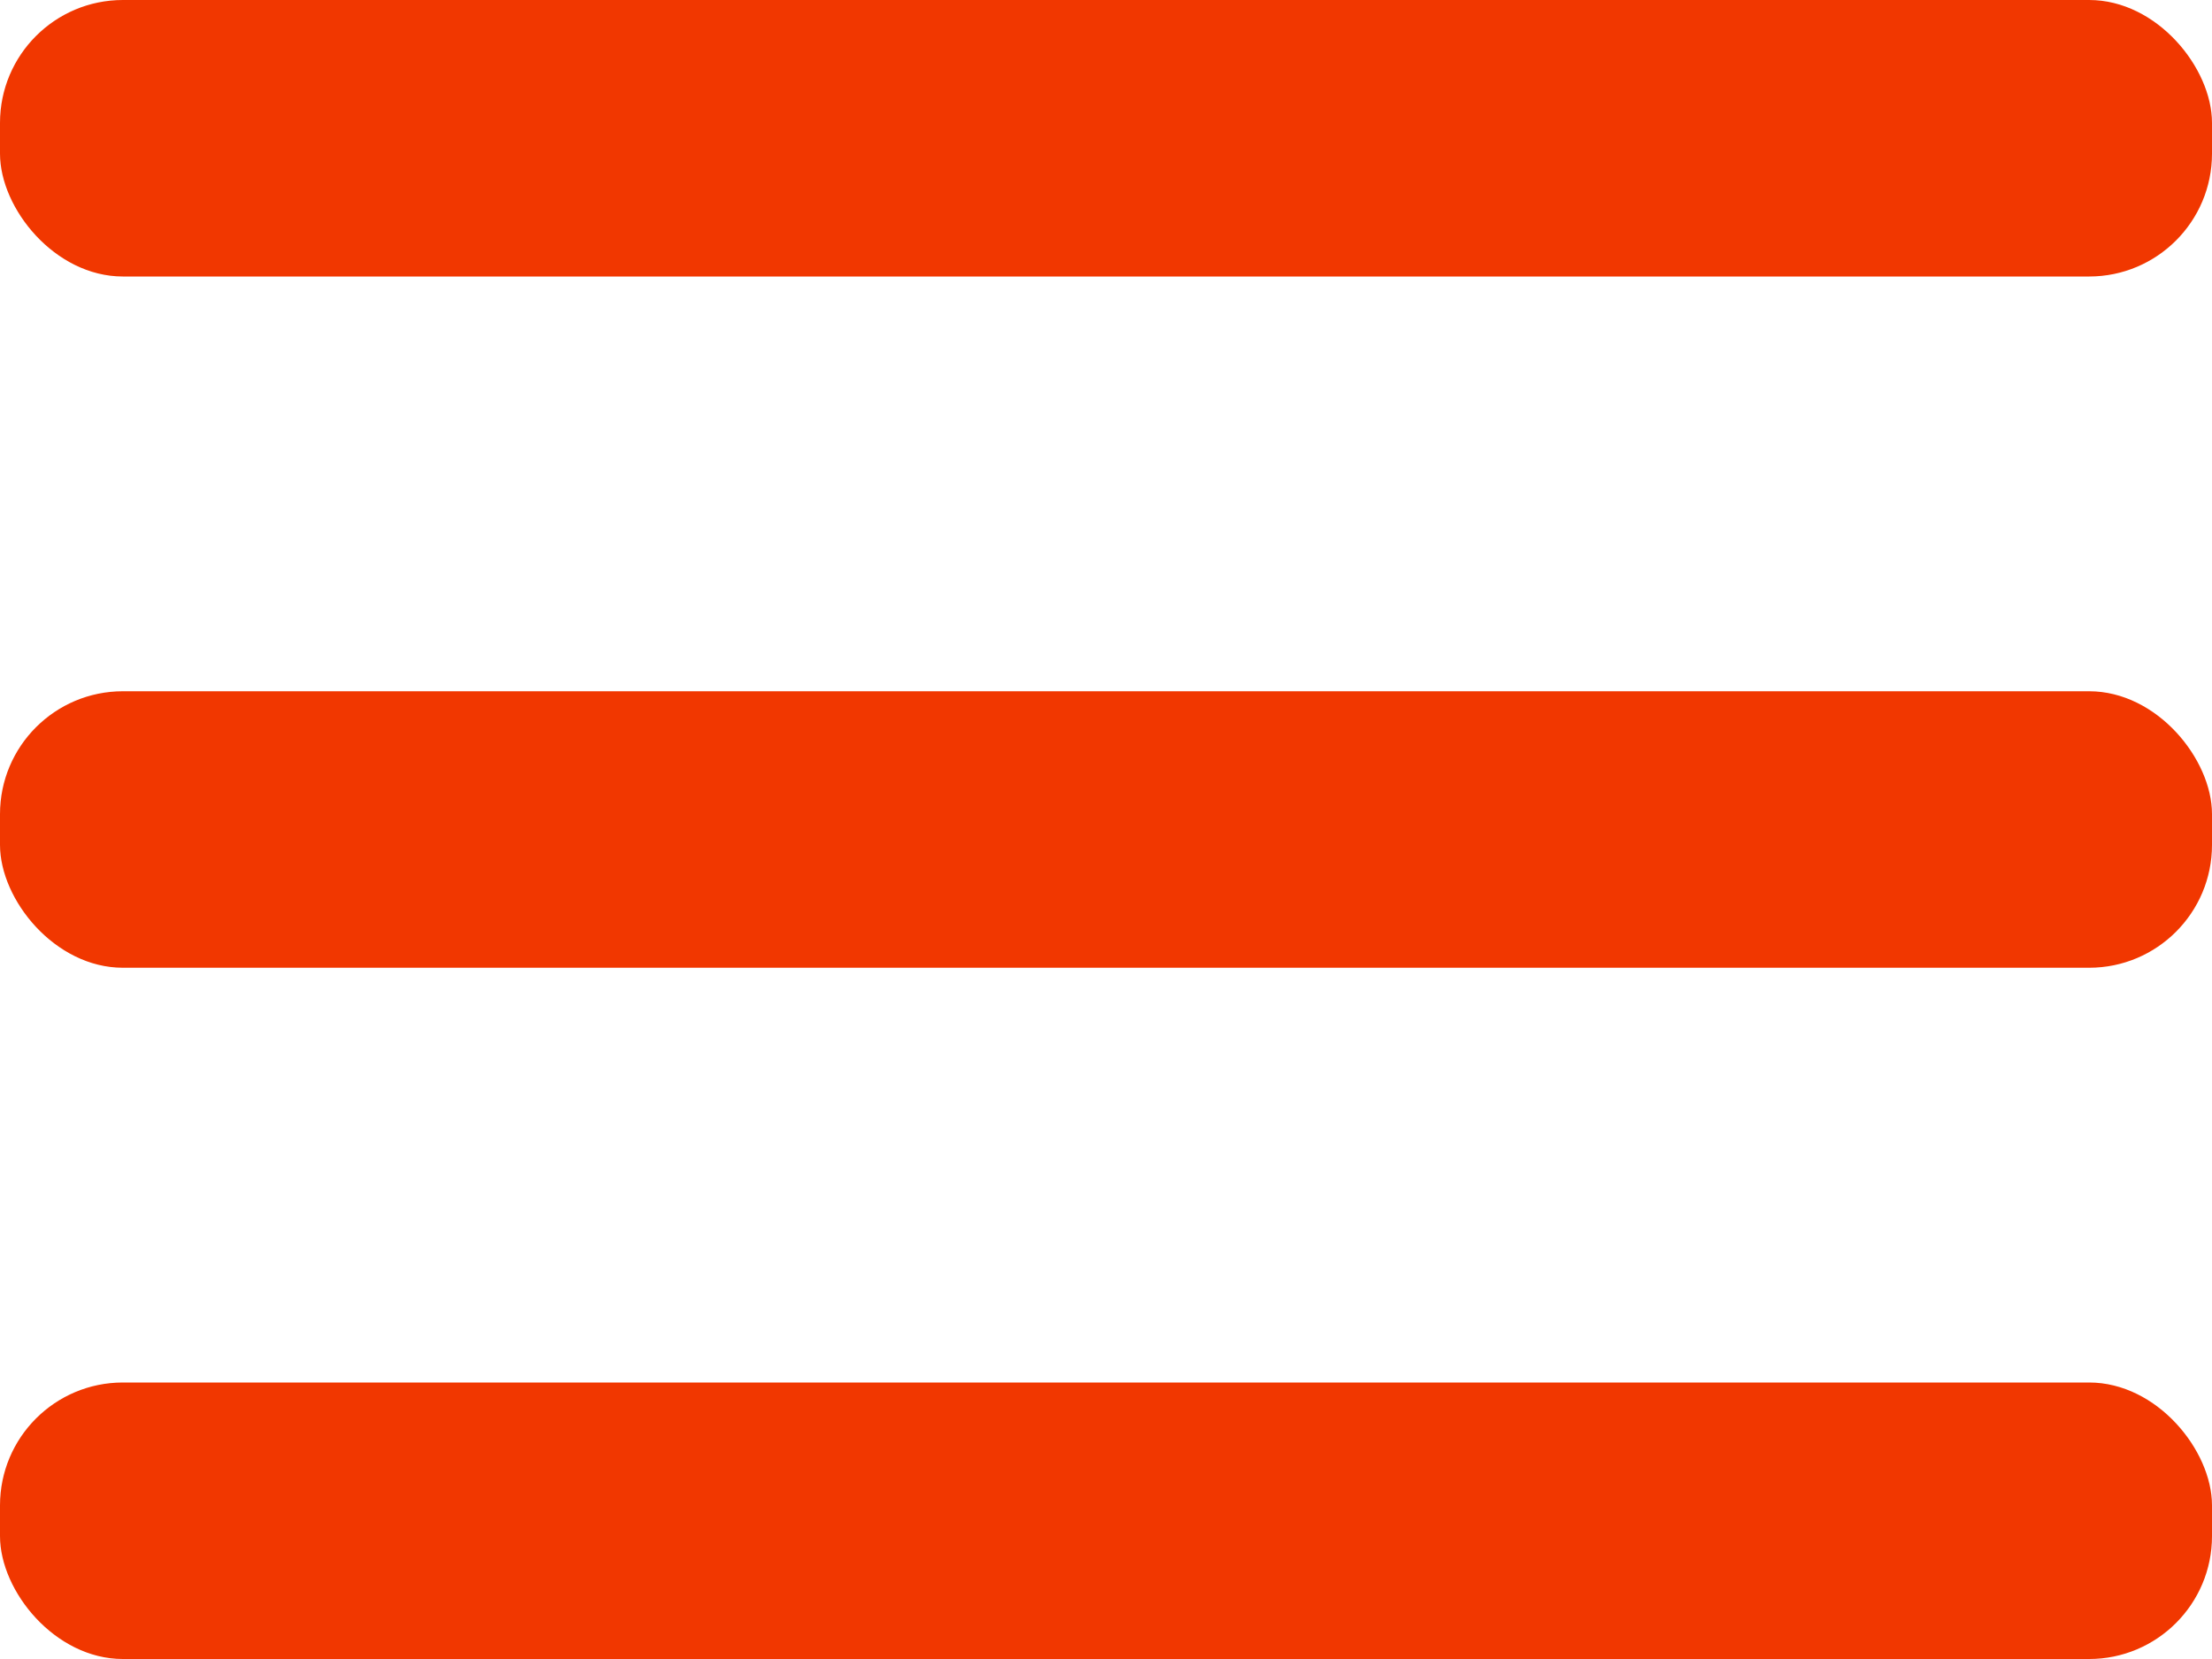 <svg width="36" height="27" viewBox="0 0 36 27" fill="none" xmlns="http://www.w3.org/2000/svg">
<rect width="36" height="4.5" rx="2" fill="#F13700"/>
<rect y="22.5" width="36" height="4.5" rx="2" fill="#F13700"/>
<rect y="11.25" width="36" height="4.5" rx="2" fill="#F13700"/>
</svg>
